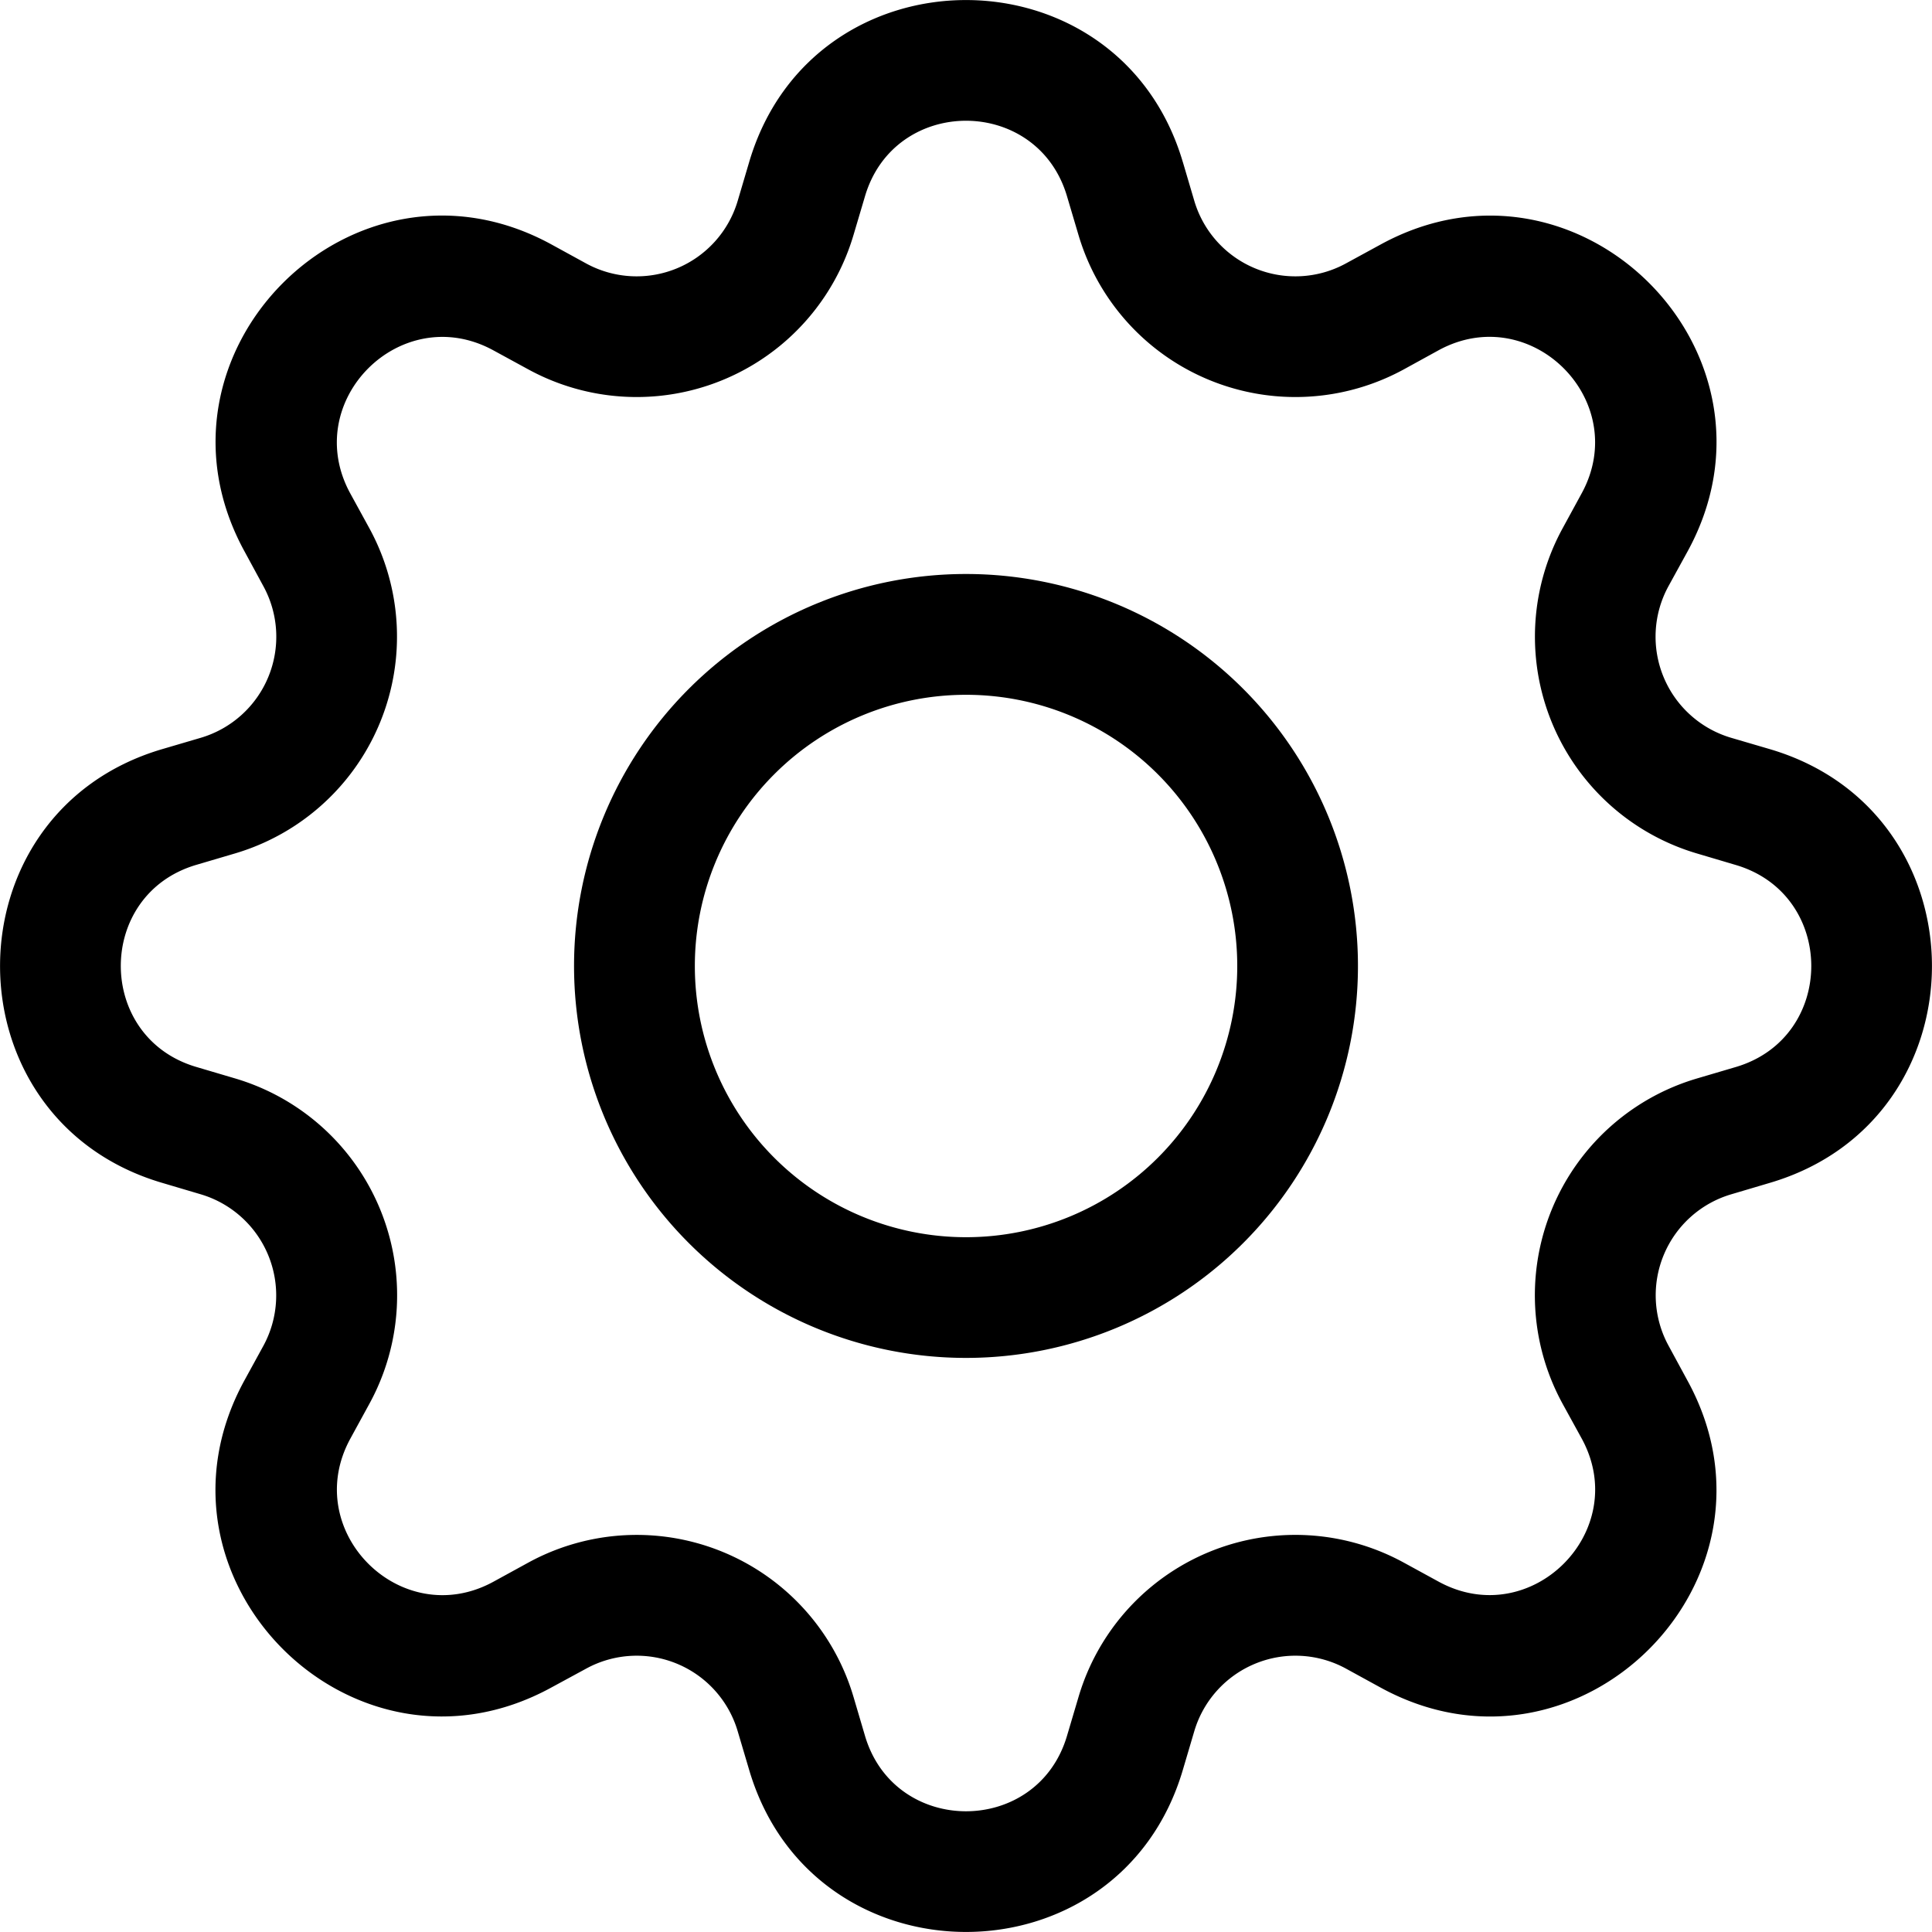 <svg width="20" height="20" fill="none" xmlns="http://www.w3.org/2000/svg"><g clip-path="url(#a)" fill="#000"><path d="M10 5.942a4.057 4.057 0 1 0 0 8.115 4.057 4.057 0 0 0 0-8.115ZM7.193 10a2.807 2.807 0 1 1 5.615 0 2.807 2.807 0 0 1-5.615 0Z"/><path d="M12.245 1.679c-.659-2.238-3.831-2.238-4.49 0l-.118.399a1.091 1.091 0 0 1-1.568.65l-.365-.2c-2.05-1.115-4.292 1.127-3.175 3.176l.198.365a1.091 1.091 0 0 1-.65 1.569l-.398.117c-2.238.659-2.238 3.831 0 4.49l.398.118a1.092 1.092 0 0 1 .65 1.568l-.2.365c-1.115 2.05 1.127 4.293 3.177 3.175l.365-.198a1.09 1.09 0 0 1 1.568.65l.118.398c.659 2.238 3.831 2.238 4.49 0l.118-.399a1.092 1.092 0 0 1 1.568-.65l.365.2c2.05 1.117 4.293-1.127 3.175-3.176l-.198-.365a1.09 1.09 0 0 1 .65-1.568l.398-.118c2.238-.659 2.238-3.831 0-4.49l-.399-.117a1.091 1.091 0 0 1-.65-1.57l.2-.364c1.117-2.05-1.127-4.291-3.176-3.175l-.365.199a1.091 1.091 0 0 1-1.568-.65l-.118-.4Zm-3.291.354c.307-1.044 1.785-1.044 2.092 0l.118.398a2.342 2.342 0 0 0 3.366 1.394l.364-.2c.955-.519 2 .525 1.48 1.481l-.199.365a2.34 2.34 0 0 0 1.395 3.365l.398.118c1.043.307 1.043 1.785 0 2.092l-.4.118a2.34 2.34 0 0 0-1.393 3.366l.2.364c.519.955-.525 2-1.481 1.48l-.364-.199a2.34 2.34 0 0 0-3.366 1.395l-.118.398c-.307 1.043-1.785 1.043-2.092 0l-.118-.4a2.34 2.34 0 0 0-3.365-1.393l-.365.2c-.955.519-2-.525-1.48-1.481l.199-.364a2.341 2.341 0 0 0-1.394-3.367l-.399-.118C.99 10.738.99 9.26 2.032 8.953l.4-.118a2.341 2.341 0 0 0 1.393-3.364l-.2-.365c-.519-.955.525-2 1.481-1.48l.365.199a2.341 2.341 0 0 0 3.365-1.394l.118-.398Z"/></g><defs><clipPath id="a"><path fill="#fff" d="M0 0h20v20H0z"/></clipPath></defs></svg>